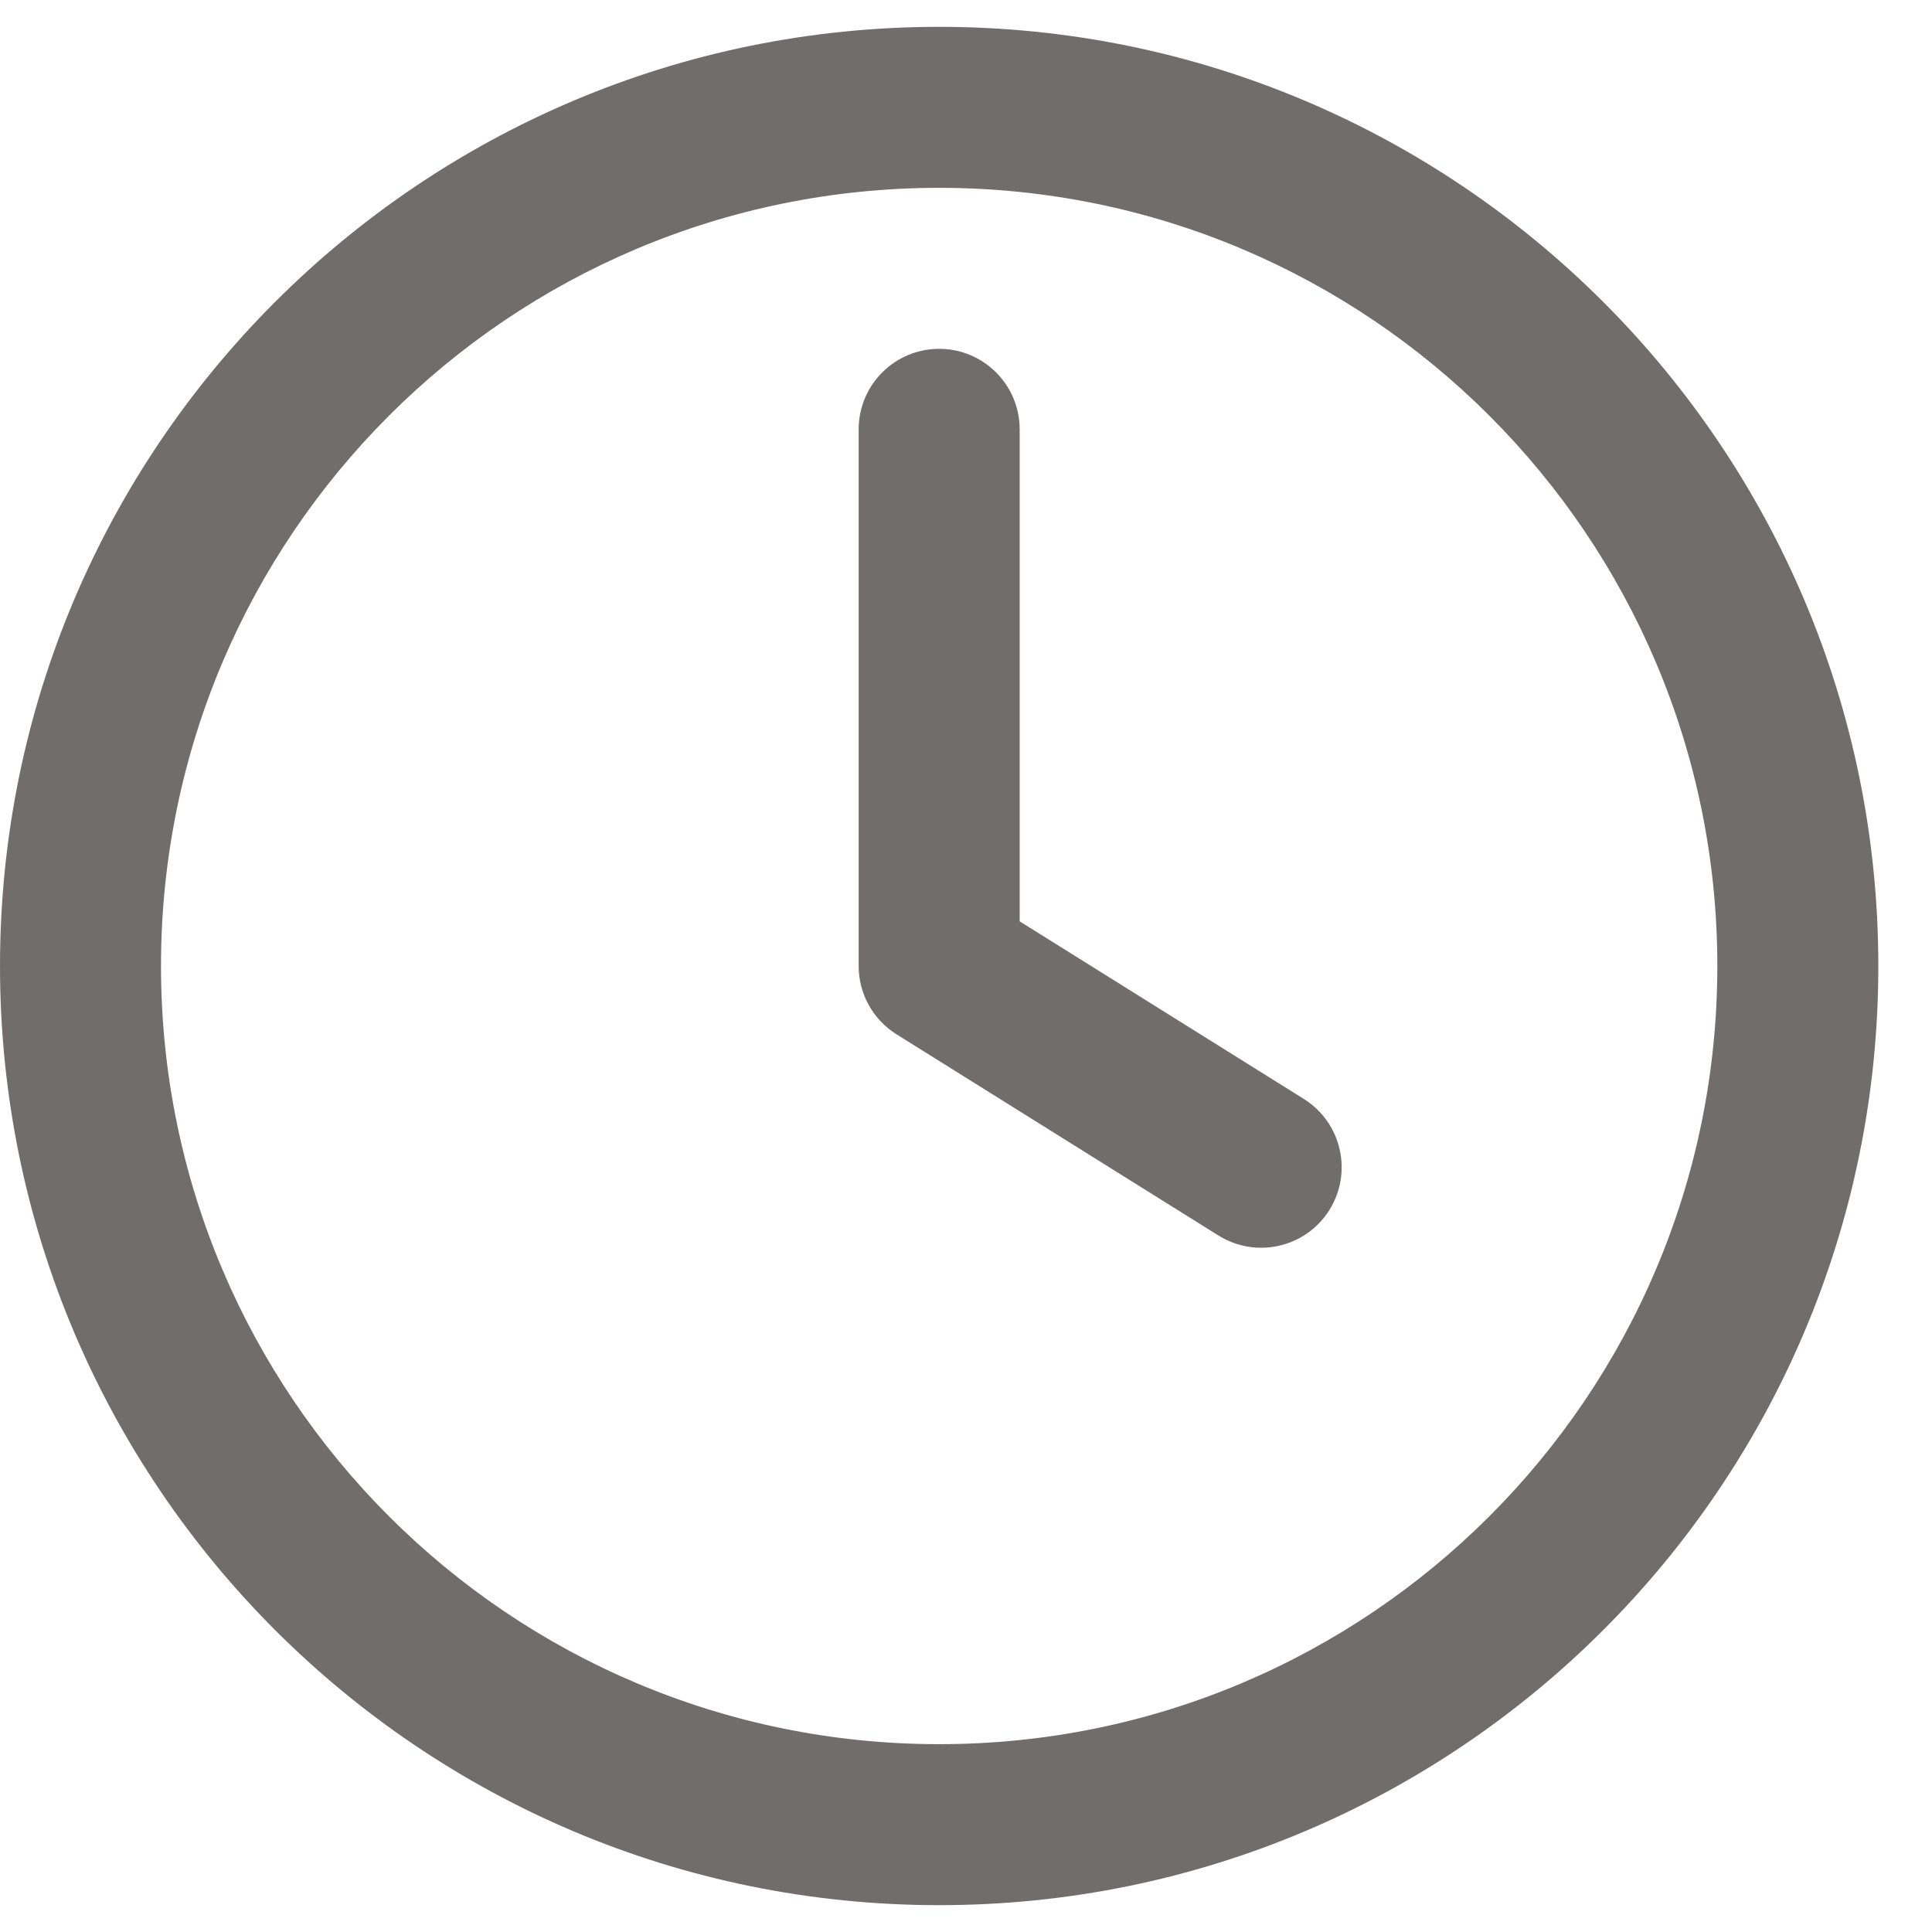 <svg width="18" height="18" viewBox="0 0 18 18" fill="none" xmlns="http://www.w3.org/2000/svg">
<path d="M9.5 4C9.5 3.586 9.164 3.25 8.75 3.25C8.336 3.25 8 3.586 8 4V9C8 9.259 8.133 9.499 8.352 9.636L11.352 11.511C11.704 11.73 12.166 11.624 12.386 11.273C12.605 10.921 12.499 10.459 12.148 10.239L9.5 8.584V4Z" fill="#716D6D"/>
<path fill-rule="evenodd" clip-rule="evenodd" d="M8.75 0.25C3.918 0.25 0 4.168 0 9C0 13.832 3.918 17.75 8.75 17.75C13.582 17.75 17.5 13.832 17.5 9C17.5 4.168 13.582 0.25 8.75 0.25ZM1.5 9C1.5 4.996 4.746 1.75 8.75 1.75C12.754 1.75 16 4.996 16 9C16 13.004 12.754 16.25 8.75 16.25C4.746 16.25 1.5 13.004 1.5 9Z" fill="#716D6D"/>
</svg>
